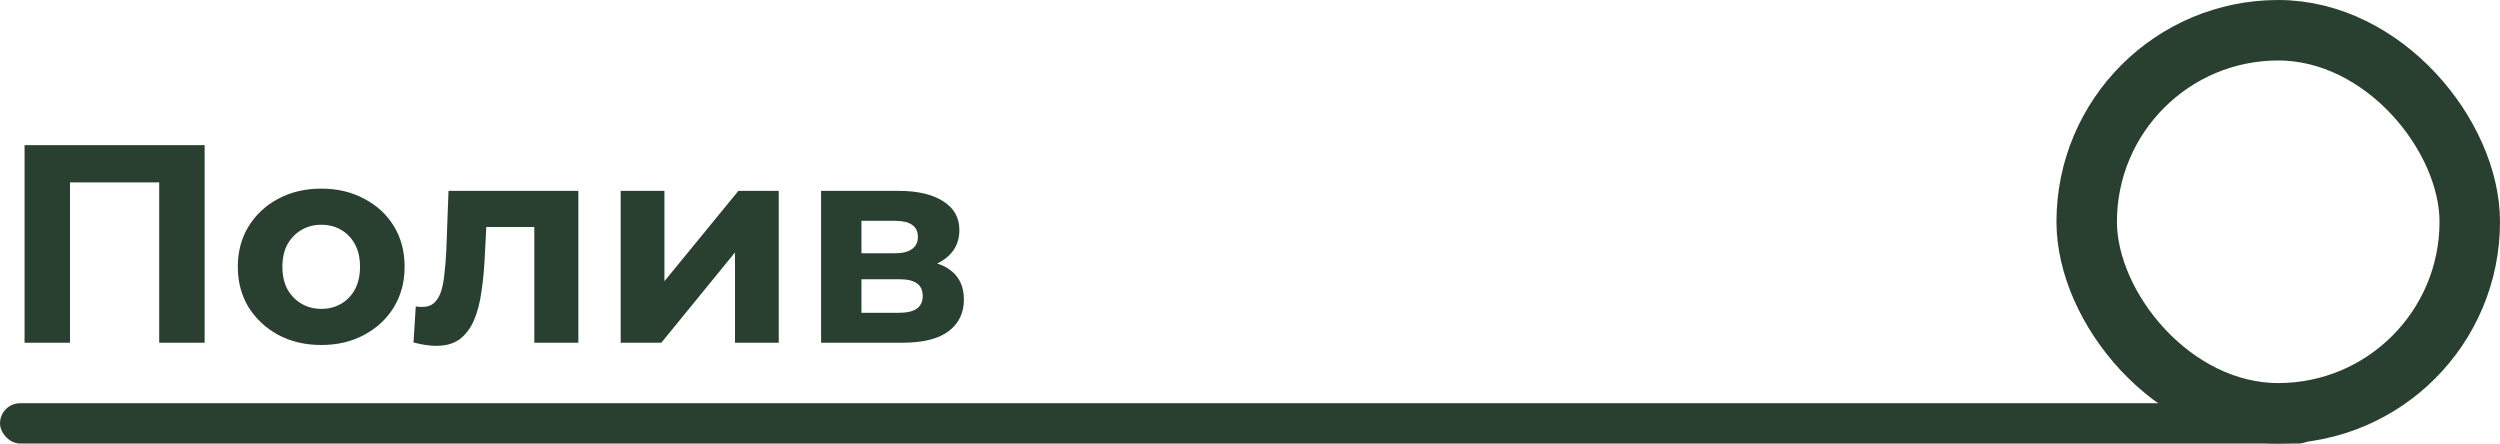 <svg width="124" height="22" viewBox="0 0 124 22" fill="none" xmlns="http://www.w3.org/2000/svg">
<rect y="20" width="115" height="2" rx="1" fill="#294030"/>
<rect x="103.5" y="1.5" width="19" height="19" rx="9.5" stroke="#294030" stroke-width="3"/>
<path d="M1.218 17V7.2H10.15V17H7.896V8.53L8.414 9.048H2.954L3.472 8.53V17H1.218ZM15.939 17.112C15.137 17.112 14.423 16.944 13.797 16.608C13.181 16.272 12.691 15.815 12.327 15.236C11.973 14.648 11.795 13.981 11.795 13.234C11.795 12.478 11.973 11.811 12.327 11.232C12.691 10.644 13.181 10.187 13.797 9.86C14.423 9.524 15.137 9.356 15.939 9.356C16.733 9.356 17.442 9.524 18.067 9.86C18.693 10.187 19.183 10.639 19.537 11.218C19.892 11.797 20.069 12.469 20.069 13.234C20.069 13.981 19.892 14.648 19.537 15.236C19.183 15.815 18.693 16.272 18.067 16.608C17.442 16.944 16.733 17.112 15.939 17.112ZM15.939 15.32C16.303 15.32 16.63 15.236 16.919 15.068C17.209 14.9 17.437 14.662 17.605 14.354C17.773 14.037 17.857 13.663 17.857 13.234C17.857 12.795 17.773 12.422 17.605 12.114C17.437 11.806 17.209 11.568 16.919 11.4C16.63 11.232 16.303 11.148 15.939 11.148C15.575 11.148 15.249 11.232 14.959 11.4C14.67 11.568 14.437 11.806 14.259 12.114C14.091 12.422 14.007 12.795 14.007 13.234C14.007 13.663 14.091 14.037 14.259 14.354C14.437 14.662 14.67 14.9 14.959 15.068C15.249 15.236 15.575 15.32 15.939 15.32ZM20.51 16.986L20.622 15.194C20.678 15.203 20.734 15.213 20.79 15.222C20.846 15.222 20.897 15.222 20.944 15.222C21.205 15.222 21.411 15.147 21.56 14.998C21.709 14.849 21.821 14.648 21.896 14.396C21.971 14.135 22.022 13.841 22.05 13.514C22.087 13.187 22.115 12.847 22.134 12.492L22.246 9.468H28.686V17H26.502V10.728L26.992 11.26H23.688L24.15 10.7L24.052 12.59C24.024 13.262 23.968 13.878 23.884 14.438C23.809 14.998 23.683 15.483 23.506 15.894C23.329 16.295 23.091 16.608 22.792 16.832C22.493 17.047 22.111 17.154 21.644 17.154C21.476 17.154 21.299 17.14 21.112 17.112C20.925 17.084 20.725 17.042 20.51 16.986ZM30.786 17V9.468H32.956V13.948L36.624 9.468H38.626V17H36.456V12.52L32.802 17H30.786ZM40.726 17V9.468H44.576C45.518 9.468 46.256 9.641 46.788 9.986C47.32 10.322 47.586 10.798 47.586 11.414C47.586 12.03 47.334 12.515 46.83 12.87C46.335 13.215 45.677 13.388 44.856 13.388L45.08 12.884C45.994 12.884 46.676 13.052 47.124 13.388C47.581 13.724 47.81 14.214 47.81 14.858C47.81 15.521 47.558 16.043 47.054 16.426C46.55 16.809 45.78 17 44.744 17H40.726ZM42.728 15.516H44.562C44.963 15.516 45.262 15.451 45.458 15.32C45.663 15.18 45.766 14.97 45.766 14.69C45.766 14.401 45.672 14.191 45.486 14.06C45.299 13.92 45.005 13.85 44.604 13.85H42.728V15.516ZM42.728 12.562H44.38C44.762 12.562 45.047 12.492 45.234 12.352C45.43 12.212 45.528 12.011 45.528 11.75C45.528 11.479 45.43 11.279 45.234 11.148C45.047 11.017 44.762 10.952 44.38 10.952H42.728V12.562Z" fill="#294030"/>
</svg>

